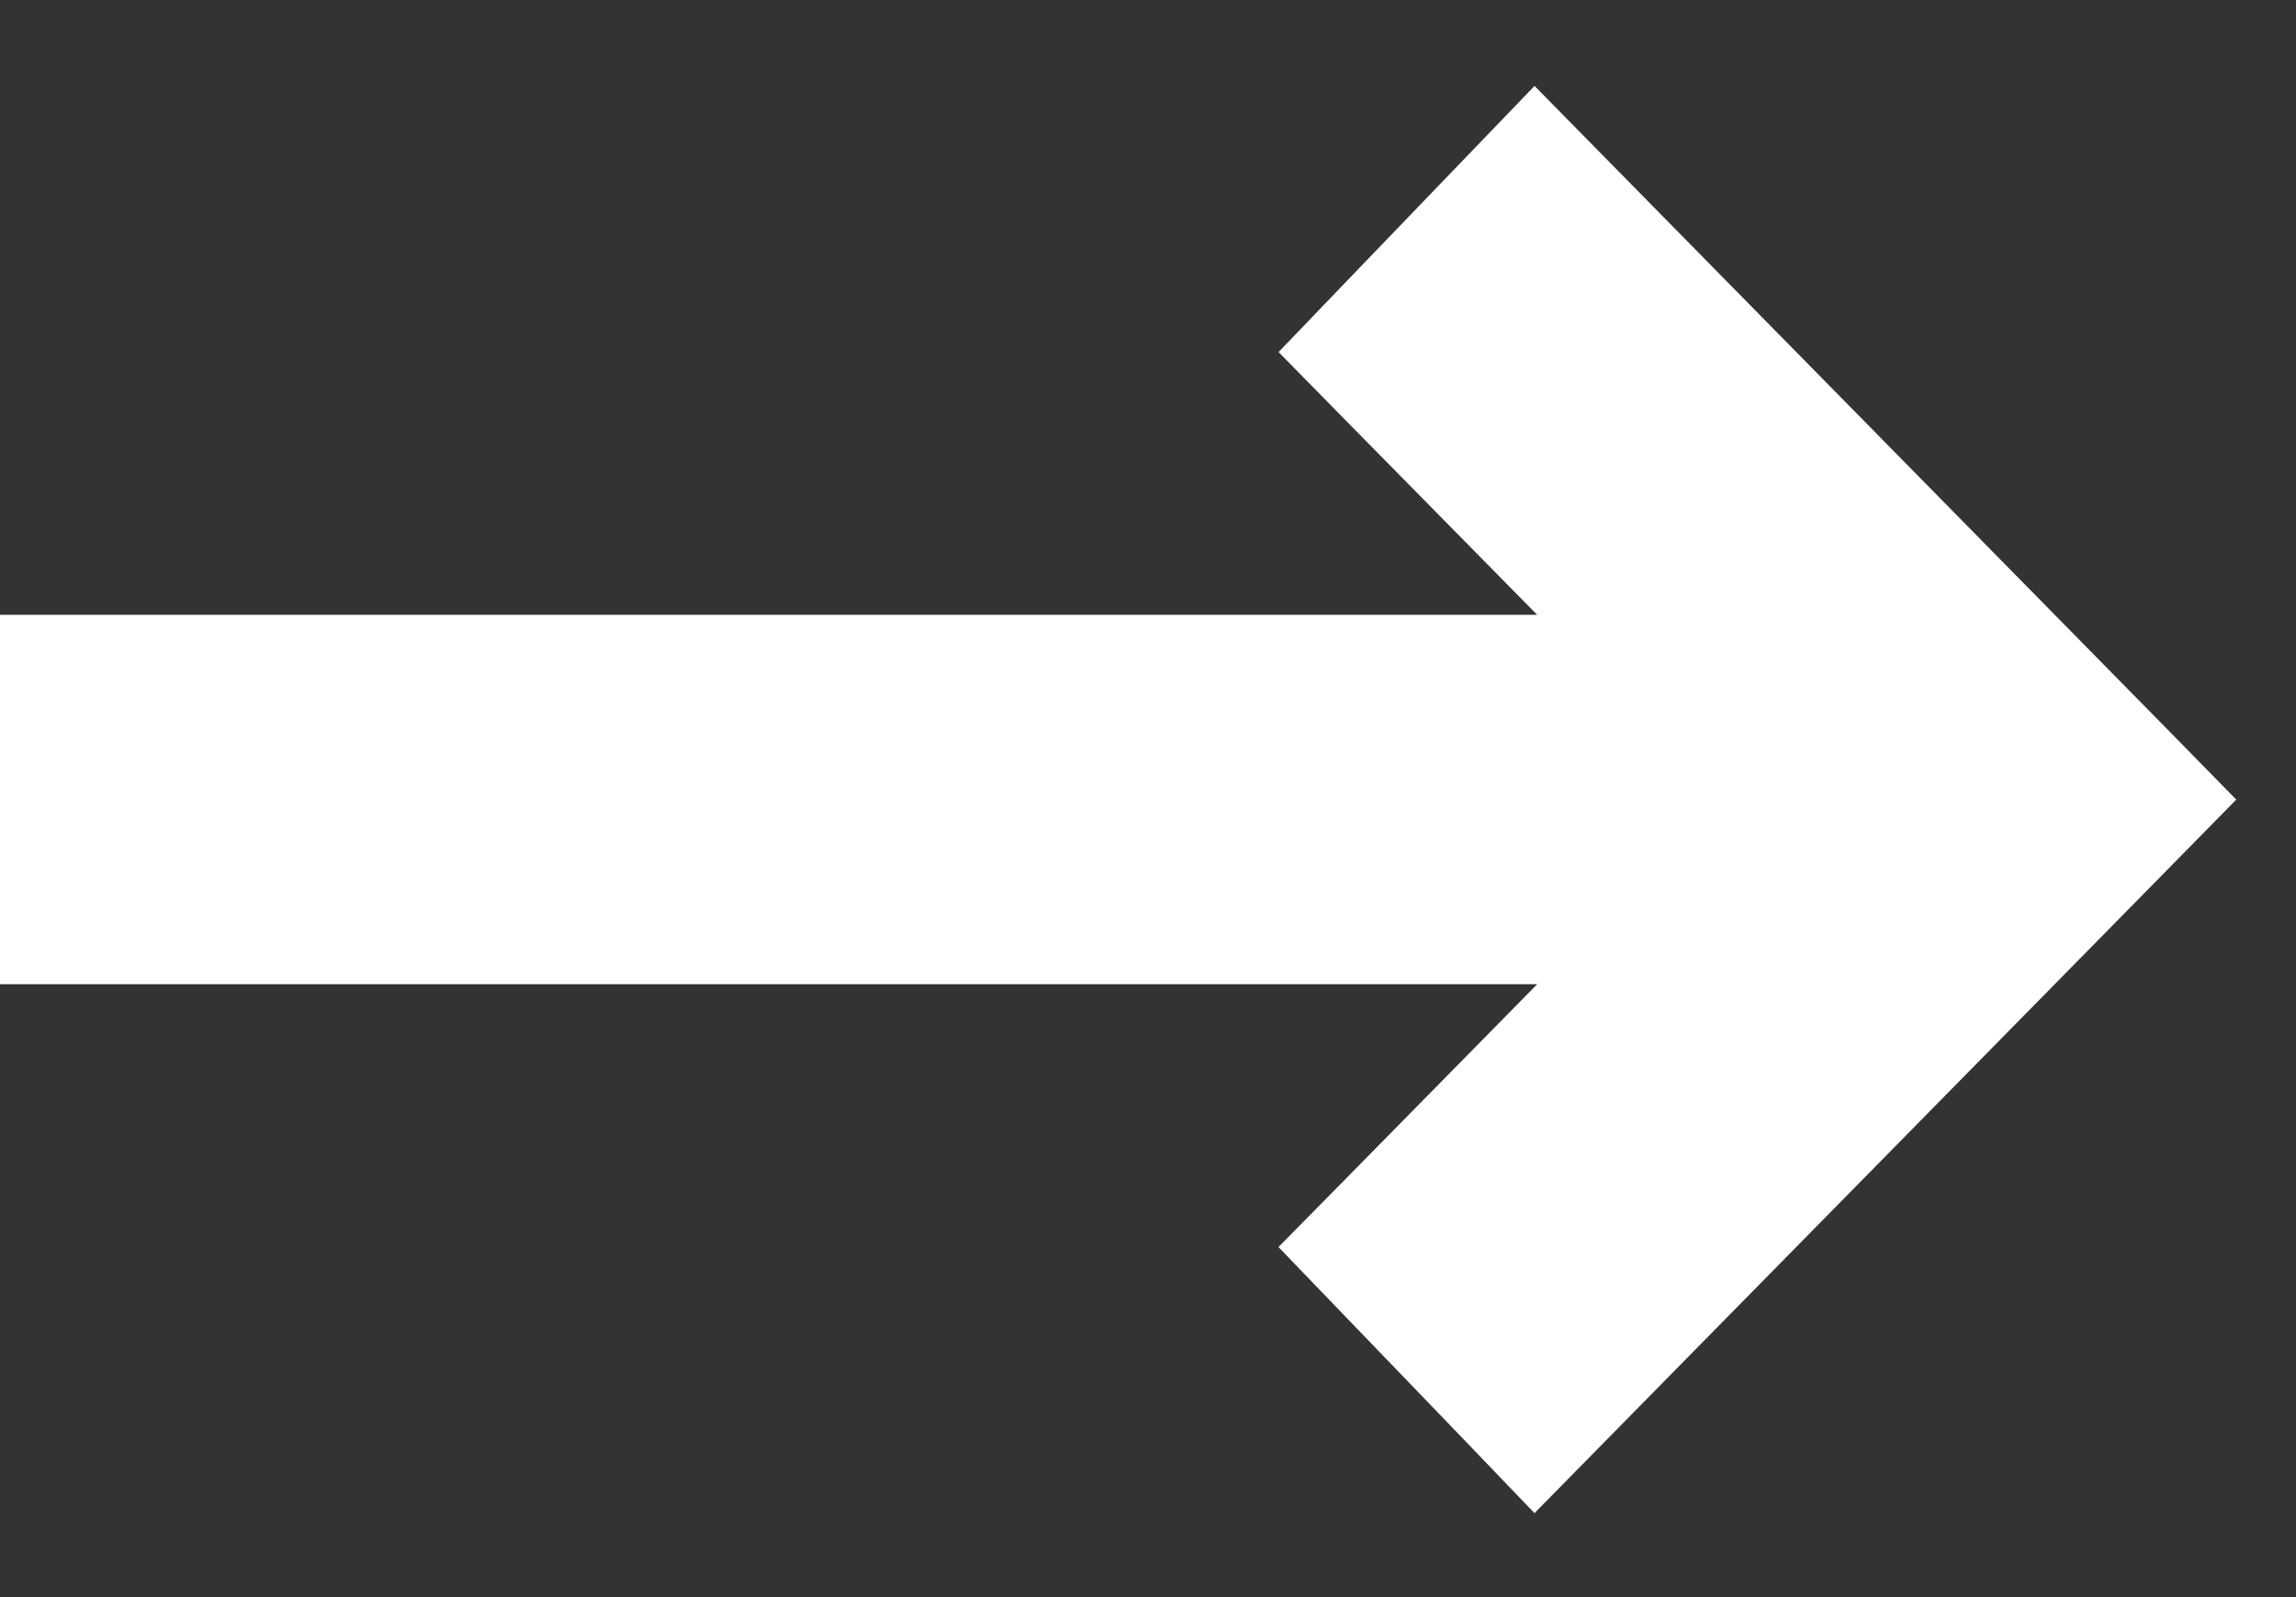 <svg width="23" height="16" viewBox="0 0 23 16" fill="none" xmlns="http://www.w3.org/2000/svg">
<rect x="0" y="0" width="23" height="16" fill="#333333" stroke="none"/>
<path d="M15.737 1.945L15.376 1.578L15.02 1.948L13.842 3.172L13.505 3.523L13.846 3.87L16.592 6.659H1H0.5V7.159V8.86V9.36H1H16.592L13.847 12.15L13.505 12.497L13.843 12.848L15.02 14.07L15.376 14.441L15.737 14.074L21.357 8.36L21.701 8.01L21.357 7.659L15.737 1.945Z" fill="white" stroke="white"/>
</svg>
